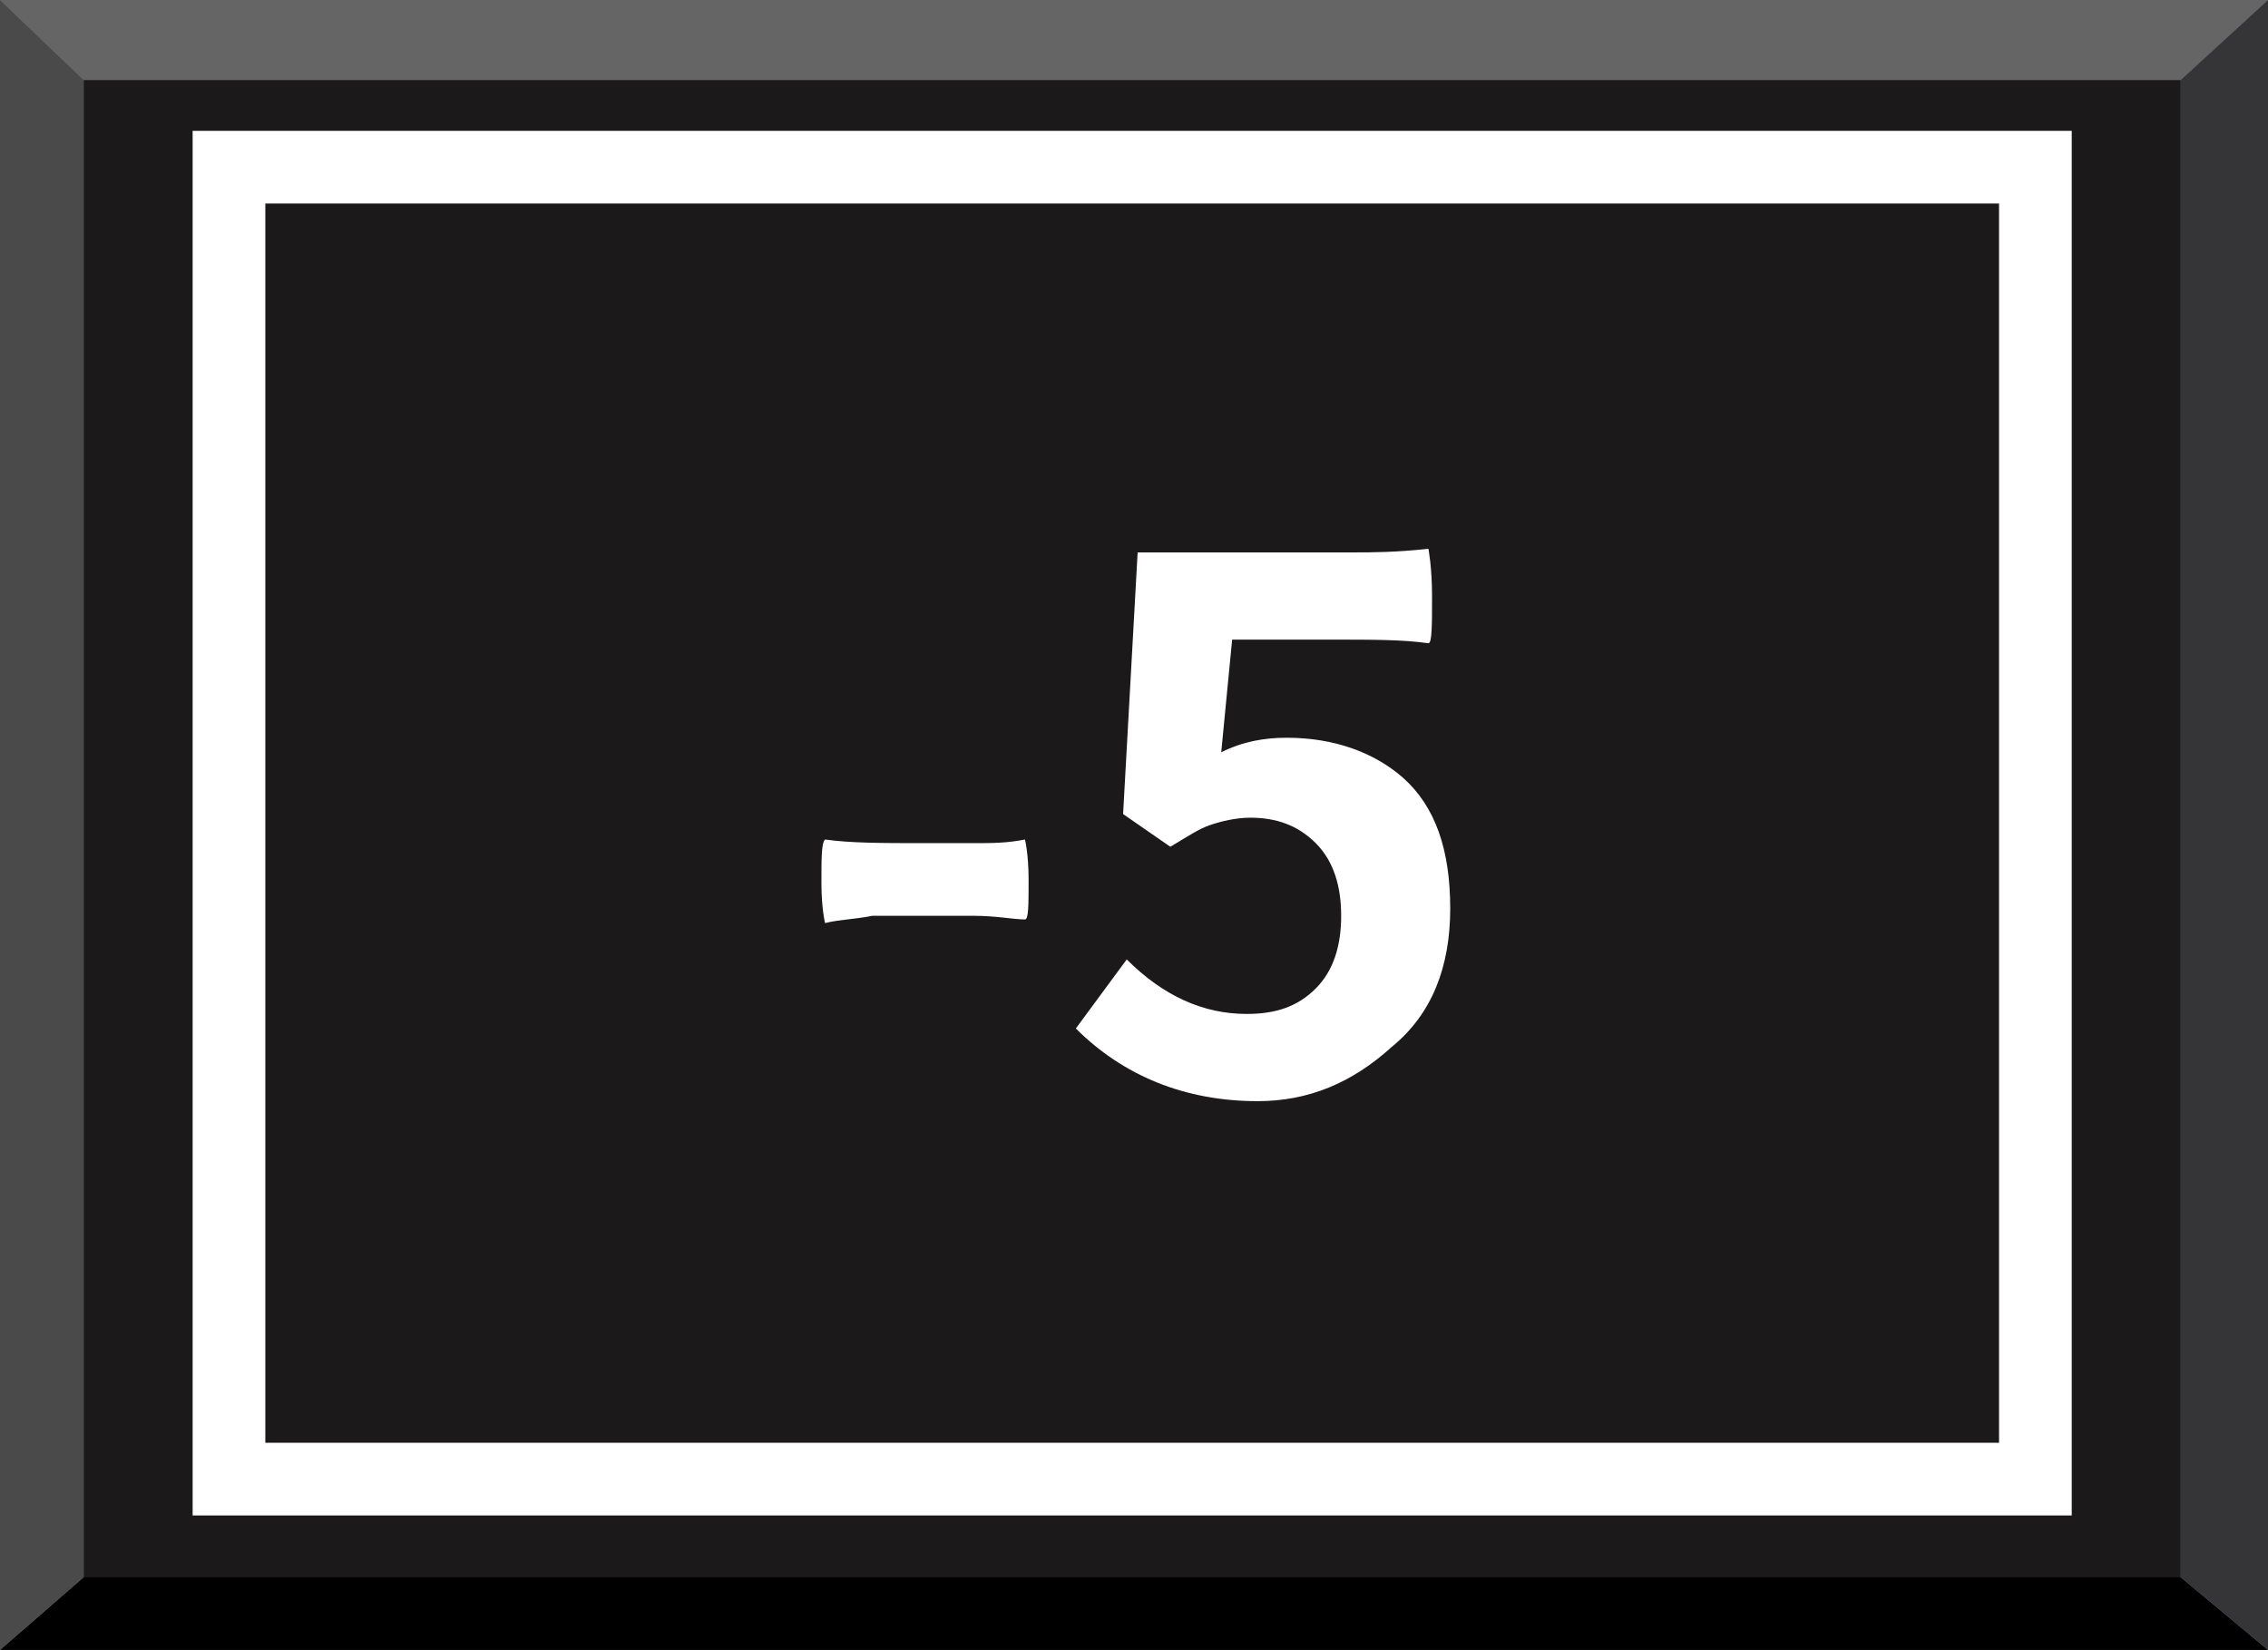 <?xml version="1.0" encoding="utf-8"?>
<!-- Generator: Adobe Illustrator 22.0.0, SVG Export Plug-In . SVG Version: 6.00 Build 0)  -->
<svg version="1.1" xmlns="http://www.w3.org/2000/svg" xmlns:xlink="http://www.w3.org/1999/xlink" x="0px" y="0px"
	 viewBox="0 0 62.4 45.4" style="enable-background:new 0 0 62.4 45.4;" xml:space="preserve">
<rect x="0" y="0" width="62.4" height="45.4" fill="#808080" stroke="none"/>
<g id="圖層_2">
	<g>
		<rect x="2.3" y="2.2" style="fill:#1C191B;" width="57.7" height="41.3"/>
		<polyline style="fill:#656565;" points="60,2.2 62.4,0 0,0 2.3,2.2 60,2.2 		"/>
		<polyline style="fill:#010001;" points="60,43.4 62.4,45.4 0,45.4 2.3,43.4 60,43.4 		"/>
		<polyline style="fill:#4A4A4B;" points="2.3,43.4 0,45.4 0,0 2.3,2.2 2.3,43.4 		"/>
		<polyline style="fill:#353537;" points="60,43.4 62.4,45.4 62.4,0 60,2.2 60,43.4 		"/>
	</g>
</g>
<g id="圖層_1">
	<g>
		<g>
			<path style="fill:#FFFFFF;" d="M57,41.7H5.3V3.6H57V41.7z M7.3,39.7H55V5.6H7.3V39.7z"/>
		</g>
		<g>
			<path style="fill:#FFFFFF;" d="M22.7,25.4c0,0-0.1-0.4-0.1-1.1c0-0.7,0-1.1,0.1-1.2c0.7,0.1,1.6,0.1,2.7,0.1h1.4
				c0.5,0,0.9,0,1.4-0.1c0,0,0.1,0.4,0.1,1.1s0,1.1-0.1,1.1c-0.3,0-0.8-0.1-1.4-0.1h-1.4H24C23.5,25.3,23.1,25.3,22.7,25.4z"/>
			<path style="fill:#FFFFFF;" d="M34.6,30.3c-2,0-3.7-0.7-5-2l1.4-1.9c1,1,2.1,1.5,3.3,1.5c0.8,0,1.4-0.2,1.9-0.7
				c0.5-0.5,0.7-1.2,0.7-2s-0.2-1.5-0.7-2c-0.5-0.5-1.1-0.7-1.8-0.7c-0.4,0-0.8,0.1-1.1,0.2c-0.3,0.1-0.6,0.3-1.1,0.6l-1.3-0.9
				l0.4-7.2h4h2c0.4,0,1.1,0,2-0.1c0,0,0.1,0.5,0.1,1.3c0,0.8,0,1.3-0.1,1.3c-0.7-0.1-1.5-0.1-2.7-0.1h-2.7l-0.3,3.1
				c0.6-0.3,1.2-0.4,1.8-0.4c1.3,0,2.4,0.4,3.2,1.1c0.9,0.8,1.3,2,1.3,3.6c0,1.6-0.5,2.9-1.6,3.8C37.2,29.8,36,30.3,34.6,30.3z"/>
		</g>
	</g>
</g>
</svg>
